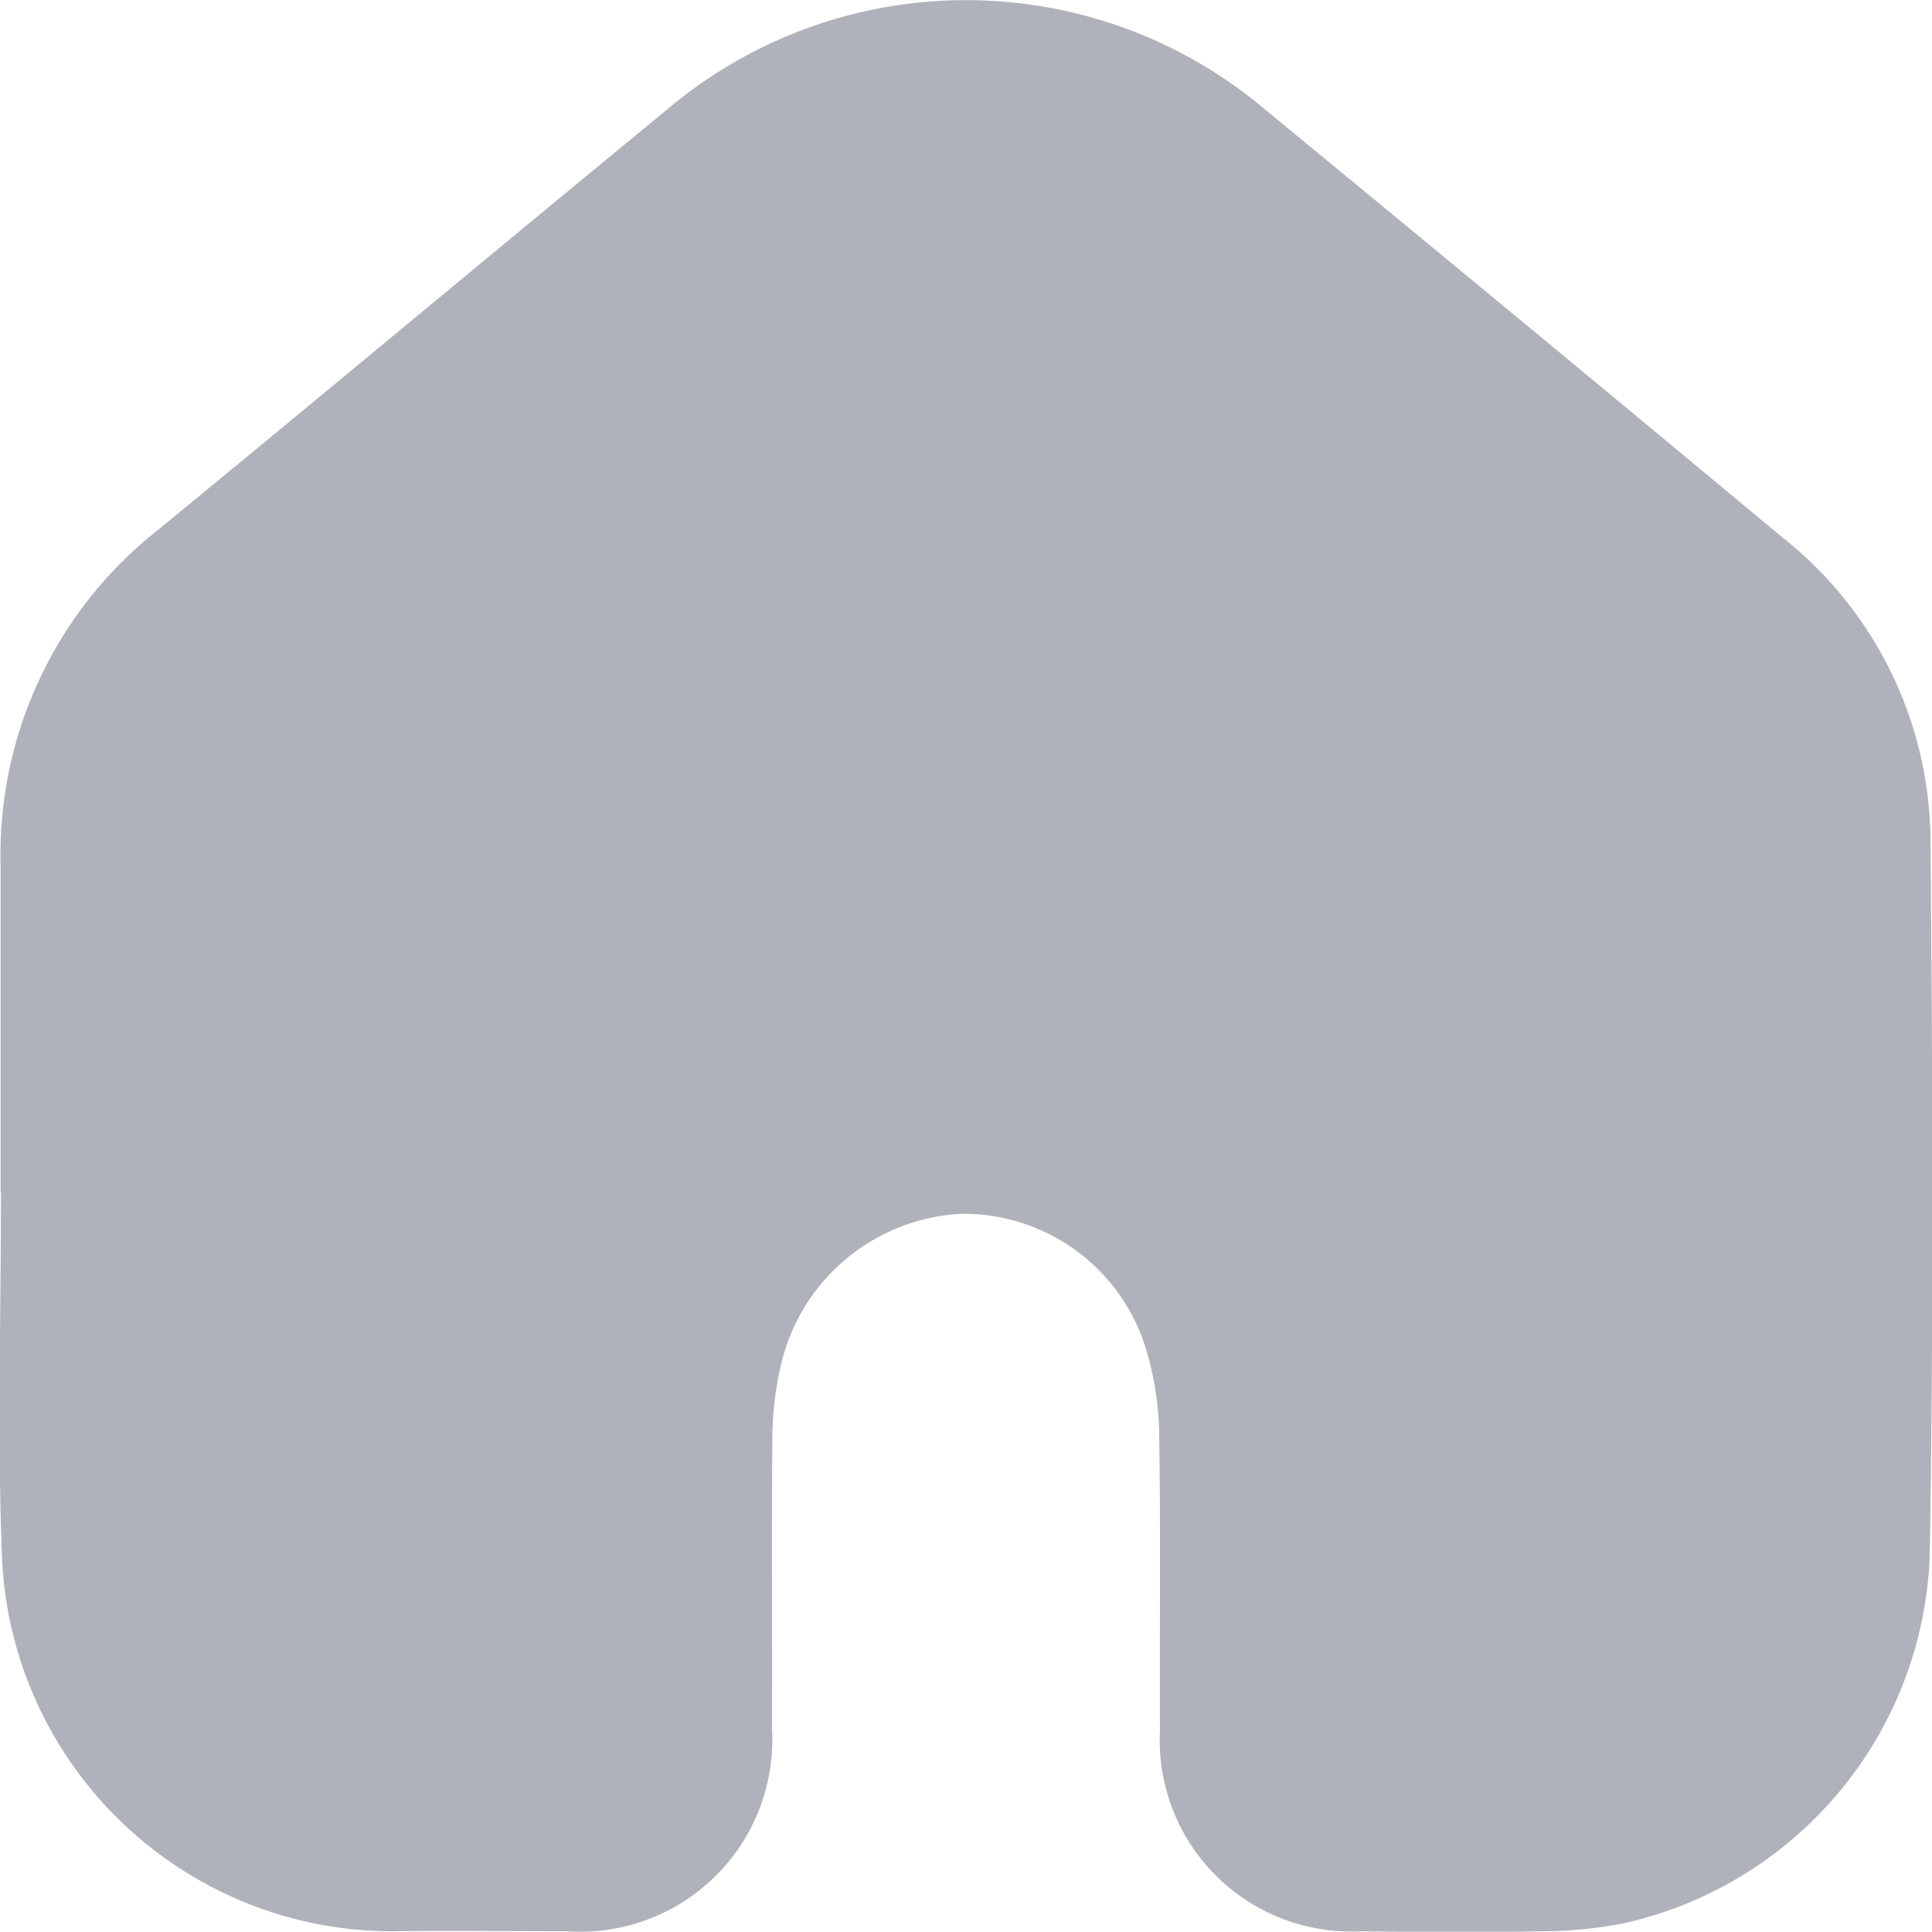 <svg xmlns="http://www.w3.org/2000/svg" width="22.059" height="22.056" viewBox="0 0 22.059 22.056">
  <g id="Group_1111" data-name="Group 1111" transform="translate(-2001.021 -1265)">
    <path id="Path_18" data-name="Path 18" d="M.008,13.609c0-1.24,0-2.481,0-3.721A4.722,4.722,0,0,1,1.821,6.037C3.752,4.453,5.668,2.852,7.6,1.265a5.291,5.291,0,0,1,6.863,0q2.953,2.428,5.893,4.874a4.446,4.446,0,0,1,1.687,3.49c.024,2.713.036,5.427-.009,8.139a4.469,4.469,0,0,1-3.488,4.19,4.85,4.85,0,0,1-.948.093c-.689.013-1.378.008-2.067,0a2.185,2.185,0,0,1-2.286-2.294c-.005-1.111.009-2.222-.008-3.333a3.564,3.564,0,0,0-.142-.99,2.178,2.178,0,0,0-2.123-1.575A2.23,2.23,0,0,0,8.92,15.575a3.692,3.692,0,0,0-.1.843c-.011,1.1,0,2.205-.005,3.308a2.193,2.193,0,0,1-2.334,2.325c-.663,0-1.327-.01-1.99,0a4.463,4.463,0,0,1-4.47-4.336c-.05-1.368-.009-2.739-.009-4.108H.008" transform="translate(2001.02 1265)" fill="#b0b2bb"/>
  </g>
</svg>
